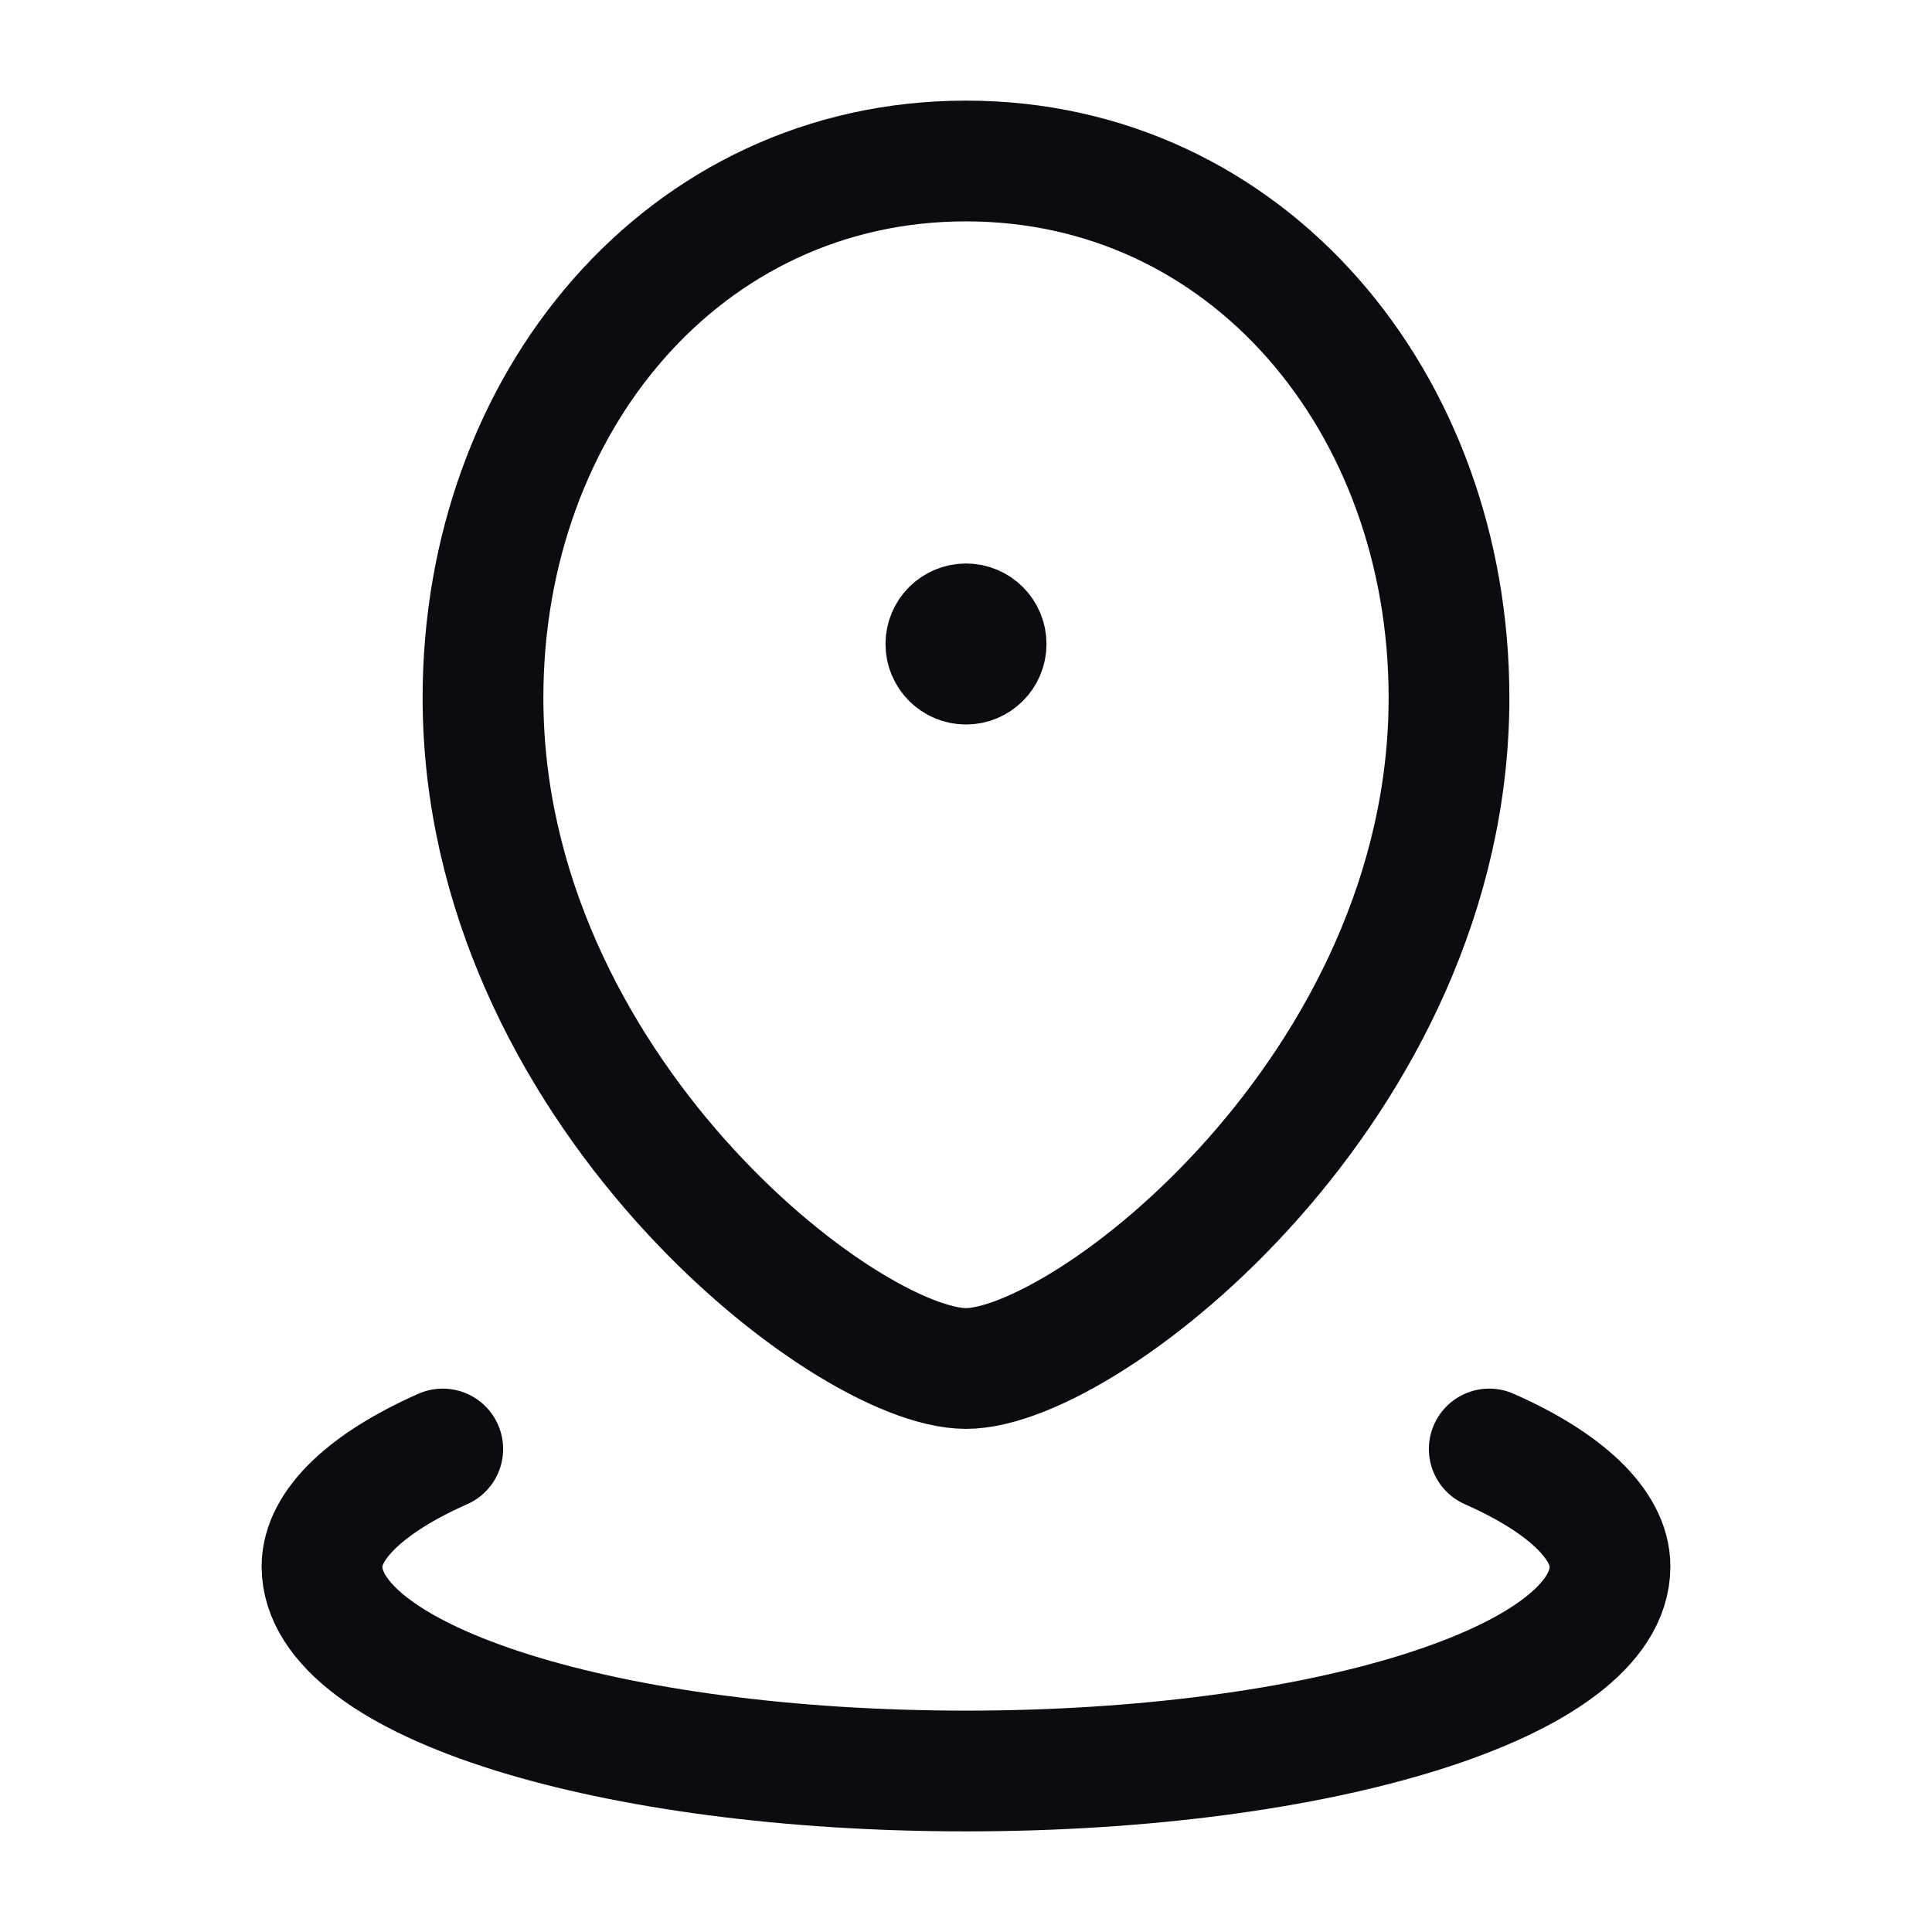 <svg width="24" height="24" viewBox="0 0 24 24" fill="none" xmlns="http://www.w3.org/2000/svg">
<path d="M12 17C13.5 17 18 13.5 18 8.667C18 5 15.5 2 12 2C8.5 2 6 5 6 8.667C6 13.5 10.5 17 12 17Z" stroke="#0A0C10" stroke-width="1.5" stroke-linecap="round" stroke-linejoin="round"/>
<path d="M12 8.5C12.276 8.5 12.5 8.276 12.5 8C12.5 7.724 12.276 7.5 12 7.5C11.724 7.5 11.5 7.724 11.5 8C11.5 8.276 11.724 8.5 12 8.5Z" fill="#0A0C10" stroke="#0A0C10" stroke-linecap="round" stroke-linejoin="round"/>
<path d="M5.5 18C4.565 18.413 4 18.936 4 19.459C4 20.899 7.6 22 12 22C16.4 22 20 20.899 20 19.459C20 18.936 19.436 18.413 18.5 18" stroke="#0A0C10" stroke-width="1.5" stroke-linecap="round" stroke-linejoin="round"/>
</svg>
